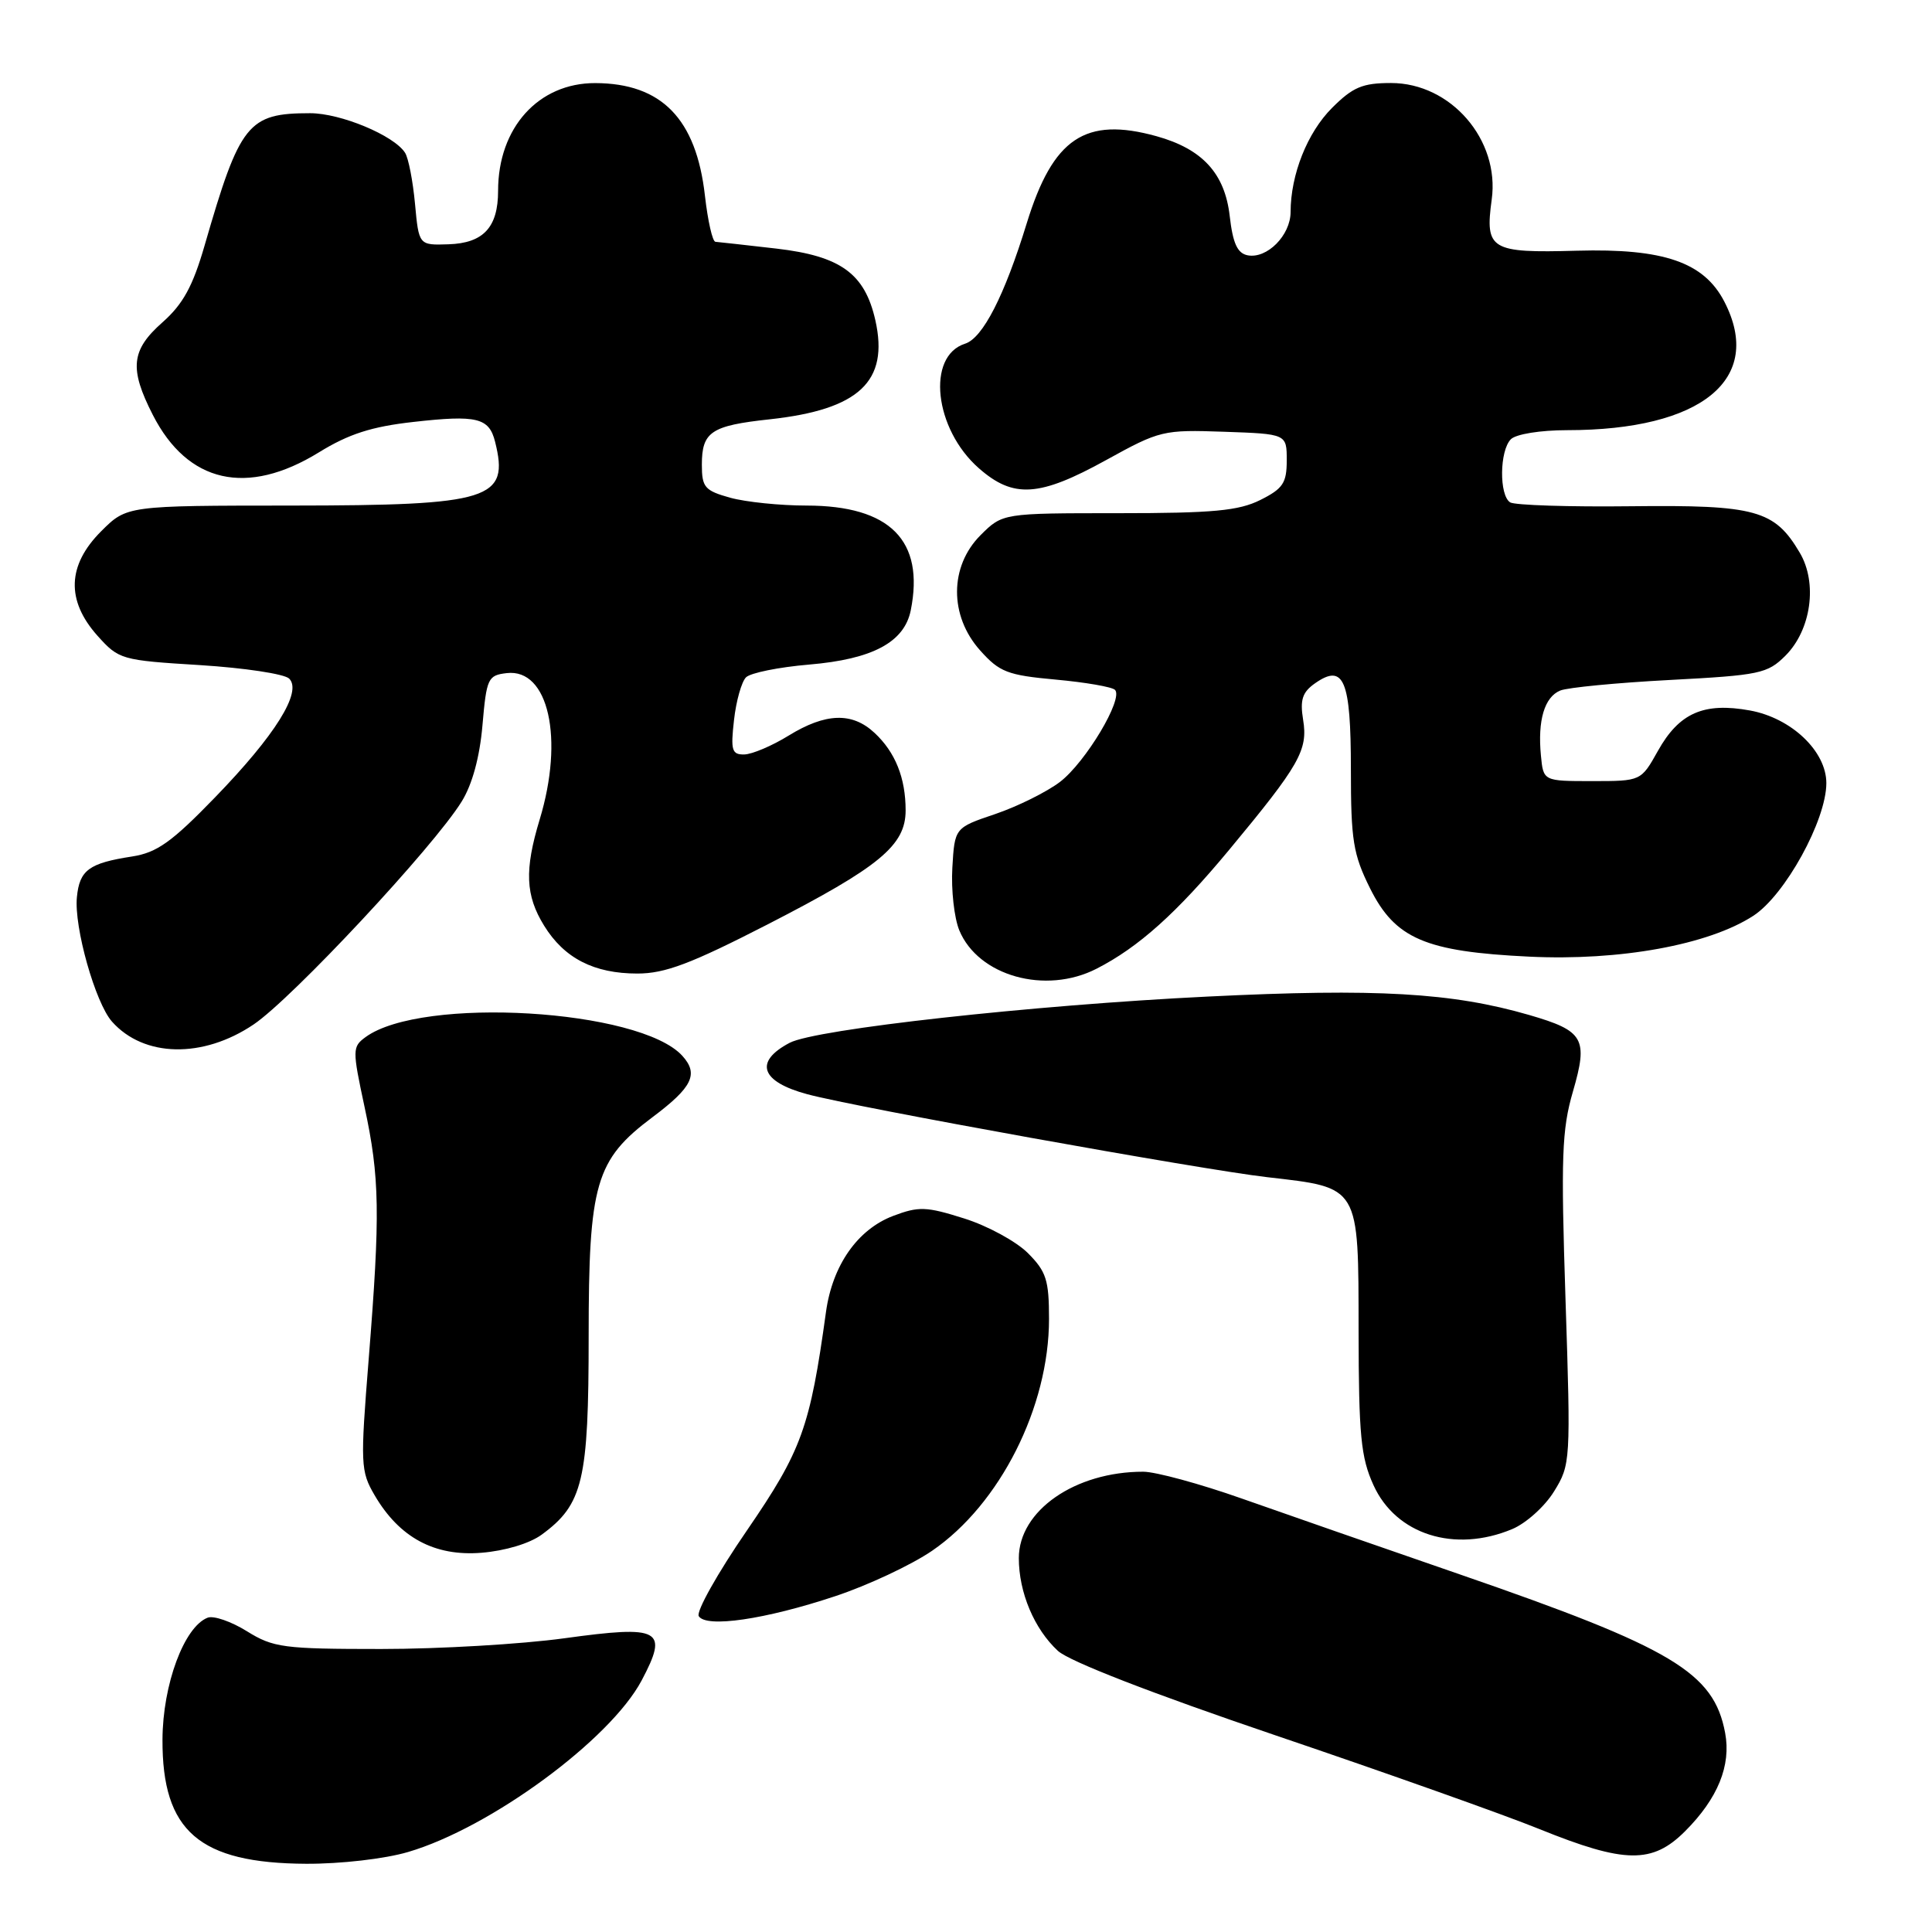 <?xml version="1.0" encoding="UTF-8" standalone="no"?>
<!DOCTYPE svg PUBLIC "-//W3C//DTD SVG 1.1//EN" "http://www.w3.org/Graphics/SVG/1.1/DTD/svg11.dtd" >
<svg xmlns="http://www.w3.org/2000/svg" xmlns:xlink="http://www.w3.org/1999/xlink" version="1.1" viewBox="0 0 256 256">
 <g >
 <path fill="currentColor"
d=" M 54.07 245.40 C 64.97 242.20 80.85 230.53 85.02 222.67 C 88.61 215.89 87.57 215.32 74.78 217.08 C 69.13 217.86 58.20 218.50 50.50 218.50 C 37.55 218.50 36.22 218.32 32.72 216.15 C 30.65 214.86 28.31 214.05 27.52 214.35 C 24.40 215.55 21.56 223.21 21.53 230.50 C 21.48 242.65 26.39 246.89 40.57 246.96 C 45.15 246.98 50.99 246.31 54.07 245.40 Z  M 223.28 242.65 C 227.62 238.31 229.40 233.94 228.59 229.62 C 227.09 221.61 221.63 218.35 193.42 208.61 C 183.02 205.02 170.00 200.49 164.50 198.55 C 159.00 196.61 153.15 195.02 151.50 195.01 C 142.45 195.00 135.00 200.17 135.00 206.46 C 135.00 211.01 137.04 215.85 140.18 218.75 C 141.69 220.14 152.65 224.39 169.06 229.96 C 183.60 234.89 199.32 240.47 204.00 242.37 C 215.30 246.94 218.94 246.99 223.28 242.65 Z  M 110.65 211.51 C 114.97 210.08 120.75 207.37 123.50 205.49 C 132.50 199.33 139.00 186.44 139.00 174.77 C 139.00 169.61 138.64 168.48 136.19 166.03 C 134.64 164.49 130.85 162.42 127.75 161.45 C 122.72 159.86 121.74 159.83 118.33 161.12 C 113.62 162.92 110.31 167.66 109.45 173.82 C 107.33 189.18 106.24 192.19 98.98 202.78 C 95.09 208.43 92.22 213.55 92.59 214.15 C 93.57 215.73 101.38 214.59 110.65 211.51 Z  M 71.79 203.34 C 77.25 199.34 78.00 196.19 78.00 177.07 C 78.00 156.80 78.91 153.69 86.45 148.04 C 91.75 144.07 92.60 142.32 90.42 139.91 C 84.80 133.70 55.88 131.98 48.44 137.42 C 46.68 138.71 46.68 139.08 48.30 146.65 C 50.32 156.04 50.40 160.78 48.85 180.13 C 47.74 194.03 47.77 194.93 49.64 198.13 C 52.92 203.74 57.58 206.25 63.79 205.75 C 66.92 205.50 70.19 204.52 71.79 203.34 Z  M 200.38 202.61 C 202.20 201.85 204.70 199.61 205.92 197.62 C 208.11 194.08 208.14 193.63 207.44 172.23 C 206.82 153.32 206.95 149.68 208.42 144.64 C 210.46 137.61 209.89 136.60 202.62 134.49 C 192.40 131.53 182.39 130.95 160.04 132.05 C 136.84 133.18 108.08 136.36 104.63 138.18 C 99.88 140.68 100.79 143.33 106.97 144.99 C 113.45 146.74 159.12 154.97 167.89 155.98 C 180.24 157.40 180.00 156.99 180.02 176.40 C 180.04 190.18 180.32 193.12 181.99 196.78 C 184.96 203.34 192.74 205.81 200.38 202.61 Z  M 33.60 135.75 C 38.70 132.32 57.47 112.21 61.18 106.20 C 62.58 103.94 63.57 100.30 63.93 96.09 C 64.47 89.87 64.65 89.48 67.15 89.19 C 72.68 88.55 74.77 97.86 71.51 108.59 C 69.48 115.28 69.62 118.65 72.10 122.66 C 74.77 126.98 78.70 129.00 84.46 129.00 C 88.12 129.00 91.56 127.70 101.73 122.48 C 116.56 114.86 120.00 112.02 120.00 107.38 C 120.00 103.08 118.63 99.66 115.87 97.10 C 112.91 94.34 109.40 94.46 104.50 97.47 C 102.30 98.83 99.65 99.95 98.62 99.97 C 96.98 100.00 96.80 99.43 97.26 95.41 C 97.54 92.89 98.26 90.34 98.85 89.75 C 99.44 89.16 103.20 88.40 107.21 88.06 C 115.62 87.35 119.83 85.10 120.68 80.87 C 122.53 71.62 117.94 67.00 106.88 66.99 C 103.37 66.99 98.81 66.52 96.75 65.95 C 93.38 65.01 93.00 64.57 93.00 61.58 C 93.00 57.21 94.22 56.40 102.00 55.56 C 113.84 54.27 117.81 50.54 115.99 42.44 C 114.59 36.24 111.39 33.93 102.88 32.94 C 98.82 32.47 95.18 32.07 94.80 32.04 C 94.41 32.02 93.79 29.28 93.41 25.95 C 92.26 15.75 87.68 11.04 78.88 11.01 C 71.35 10.99 66.00 16.92 66.00 25.28 C 66.00 30.12 64.06 32.22 59.43 32.37 C 55.50 32.50 55.50 32.50 54.99 27.00 C 54.71 23.98 54.12 20.93 53.67 20.24 C 52.20 17.94 45.14 15.00 41.09 15.00 C 32.85 15.00 31.79 16.33 27.11 32.53 C 25.55 37.93 24.25 40.30 21.54 42.70 C 17.36 46.39 17.11 48.83 20.25 54.98 C 24.87 64.02 32.73 65.80 42.24 59.95 C 46.21 57.50 49.24 56.53 54.77 55.91 C 63.20 54.96 64.80 55.35 65.60 58.53 C 67.52 66.19 65.04 66.97 38.65 66.99 C 16.80 67.00 16.80 67.00 13.40 70.40 C 8.91 74.89 8.75 79.56 12.90 84.22 C 15.75 87.40 16.05 87.49 26.50 88.13 C 32.38 88.50 37.70 89.30 38.32 89.92 C 40.07 91.67 36.47 97.43 28.50 105.65 C 22.75 111.59 20.79 112.98 17.50 113.49 C 11.79 114.37 10.54 115.29 10.19 118.87 C 9.79 122.83 12.63 132.88 14.84 135.37 C 19.06 140.12 26.88 140.28 33.60 135.75 Z  M 145.30 128.36 C 150.86 125.52 155.91 120.99 162.86 112.62 C 172.20 101.37 173.33 99.39 172.67 95.38 C 172.24 92.72 172.57 91.72 174.25 90.54 C 178.07 87.86 179.00 90.09 179.00 101.93 C 179.00 111.36 179.30 113.20 181.54 117.71 C 184.87 124.39 188.86 126.10 202.63 126.76 C 214.63 127.34 226.39 125.20 232.32 121.35 C 236.52 118.63 242.00 108.68 242.00 103.77 C 242.00 99.54 237.37 95.14 231.87 94.14 C 225.76 93.03 222.49 94.47 219.68 99.50 C 217.44 103.50 217.44 103.50 210.97 103.50 C 204.50 103.50 204.50 103.50 204.18 100.11 C 203.73 95.45 204.65 92.36 206.74 91.50 C 207.71 91.10 214.24 90.47 221.26 90.10 C 233.18 89.47 234.20 89.26 236.59 86.87 C 239.99 83.46 240.86 77.26 238.48 73.24 C 235.14 67.58 232.65 66.89 216.13 67.08 C 207.93 67.18 200.72 66.94 200.11 66.57 C 198.63 65.65 198.69 59.71 200.20 58.20 C 200.88 57.52 204.12 57.00 207.65 57.00 C 225.50 57.00 233.79 50.22 228.48 39.96 C 225.78 34.74 220.44 32.90 208.95 33.22 C 197.50 33.54 196.75 33.09 197.66 26.44 C 198.75 18.53 192.25 11.00 184.32 11.00 C 180.54 11.00 179.26 11.54 176.50 14.30 C 173.23 17.57 171.02 23.12 171.01 28.10 C 171.00 31.18 167.89 34.32 165.32 33.83 C 163.96 33.56 163.36 32.26 162.94 28.60 C 162.29 22.97 159.32 19.74 153.25 18.05 C 143.80 15.43 139.53 18.29 136.05 29.58 C 133.10 39.19 130.22 44.80 127.88 45.54 C 122.72 47.18 123.79 56.86 129.71 62.05 C 134.29 66.07 137.71 65.85 146.57 60.96 C 153.69 57.03 154.13 56.93 162.20 57.21 C 170.50 57.50 170.50 57.50 170.50 61.00 C 170.50 64.00 170.00 64.75 167.00 66.25 C 164.13 67.68 160.76 68.00 148.17 68.00 C 132.85 68.00 132.85 68.00 129.92 70.92 C 125.80 75.05 125.77 81.60 129.87 86.18 C 132.44 89.06 133.50 89.47 139.89 90.05 C 143.83 90.41 147.36 91.02 147.74 91.41 C 148.90 92.57 143.85 101.01 140.45 103.61 C 138.70 104.94 134.85 106.85 131.89 107.86 C 126.50 109.68 126.50 109.68 126.19 114.99 C 126.02 117.92 126.44 121.64 127.11 123.27 C 129.62 129.33 138.53 131.83 145.30 128.36 Z "/>
</g>
</svg>